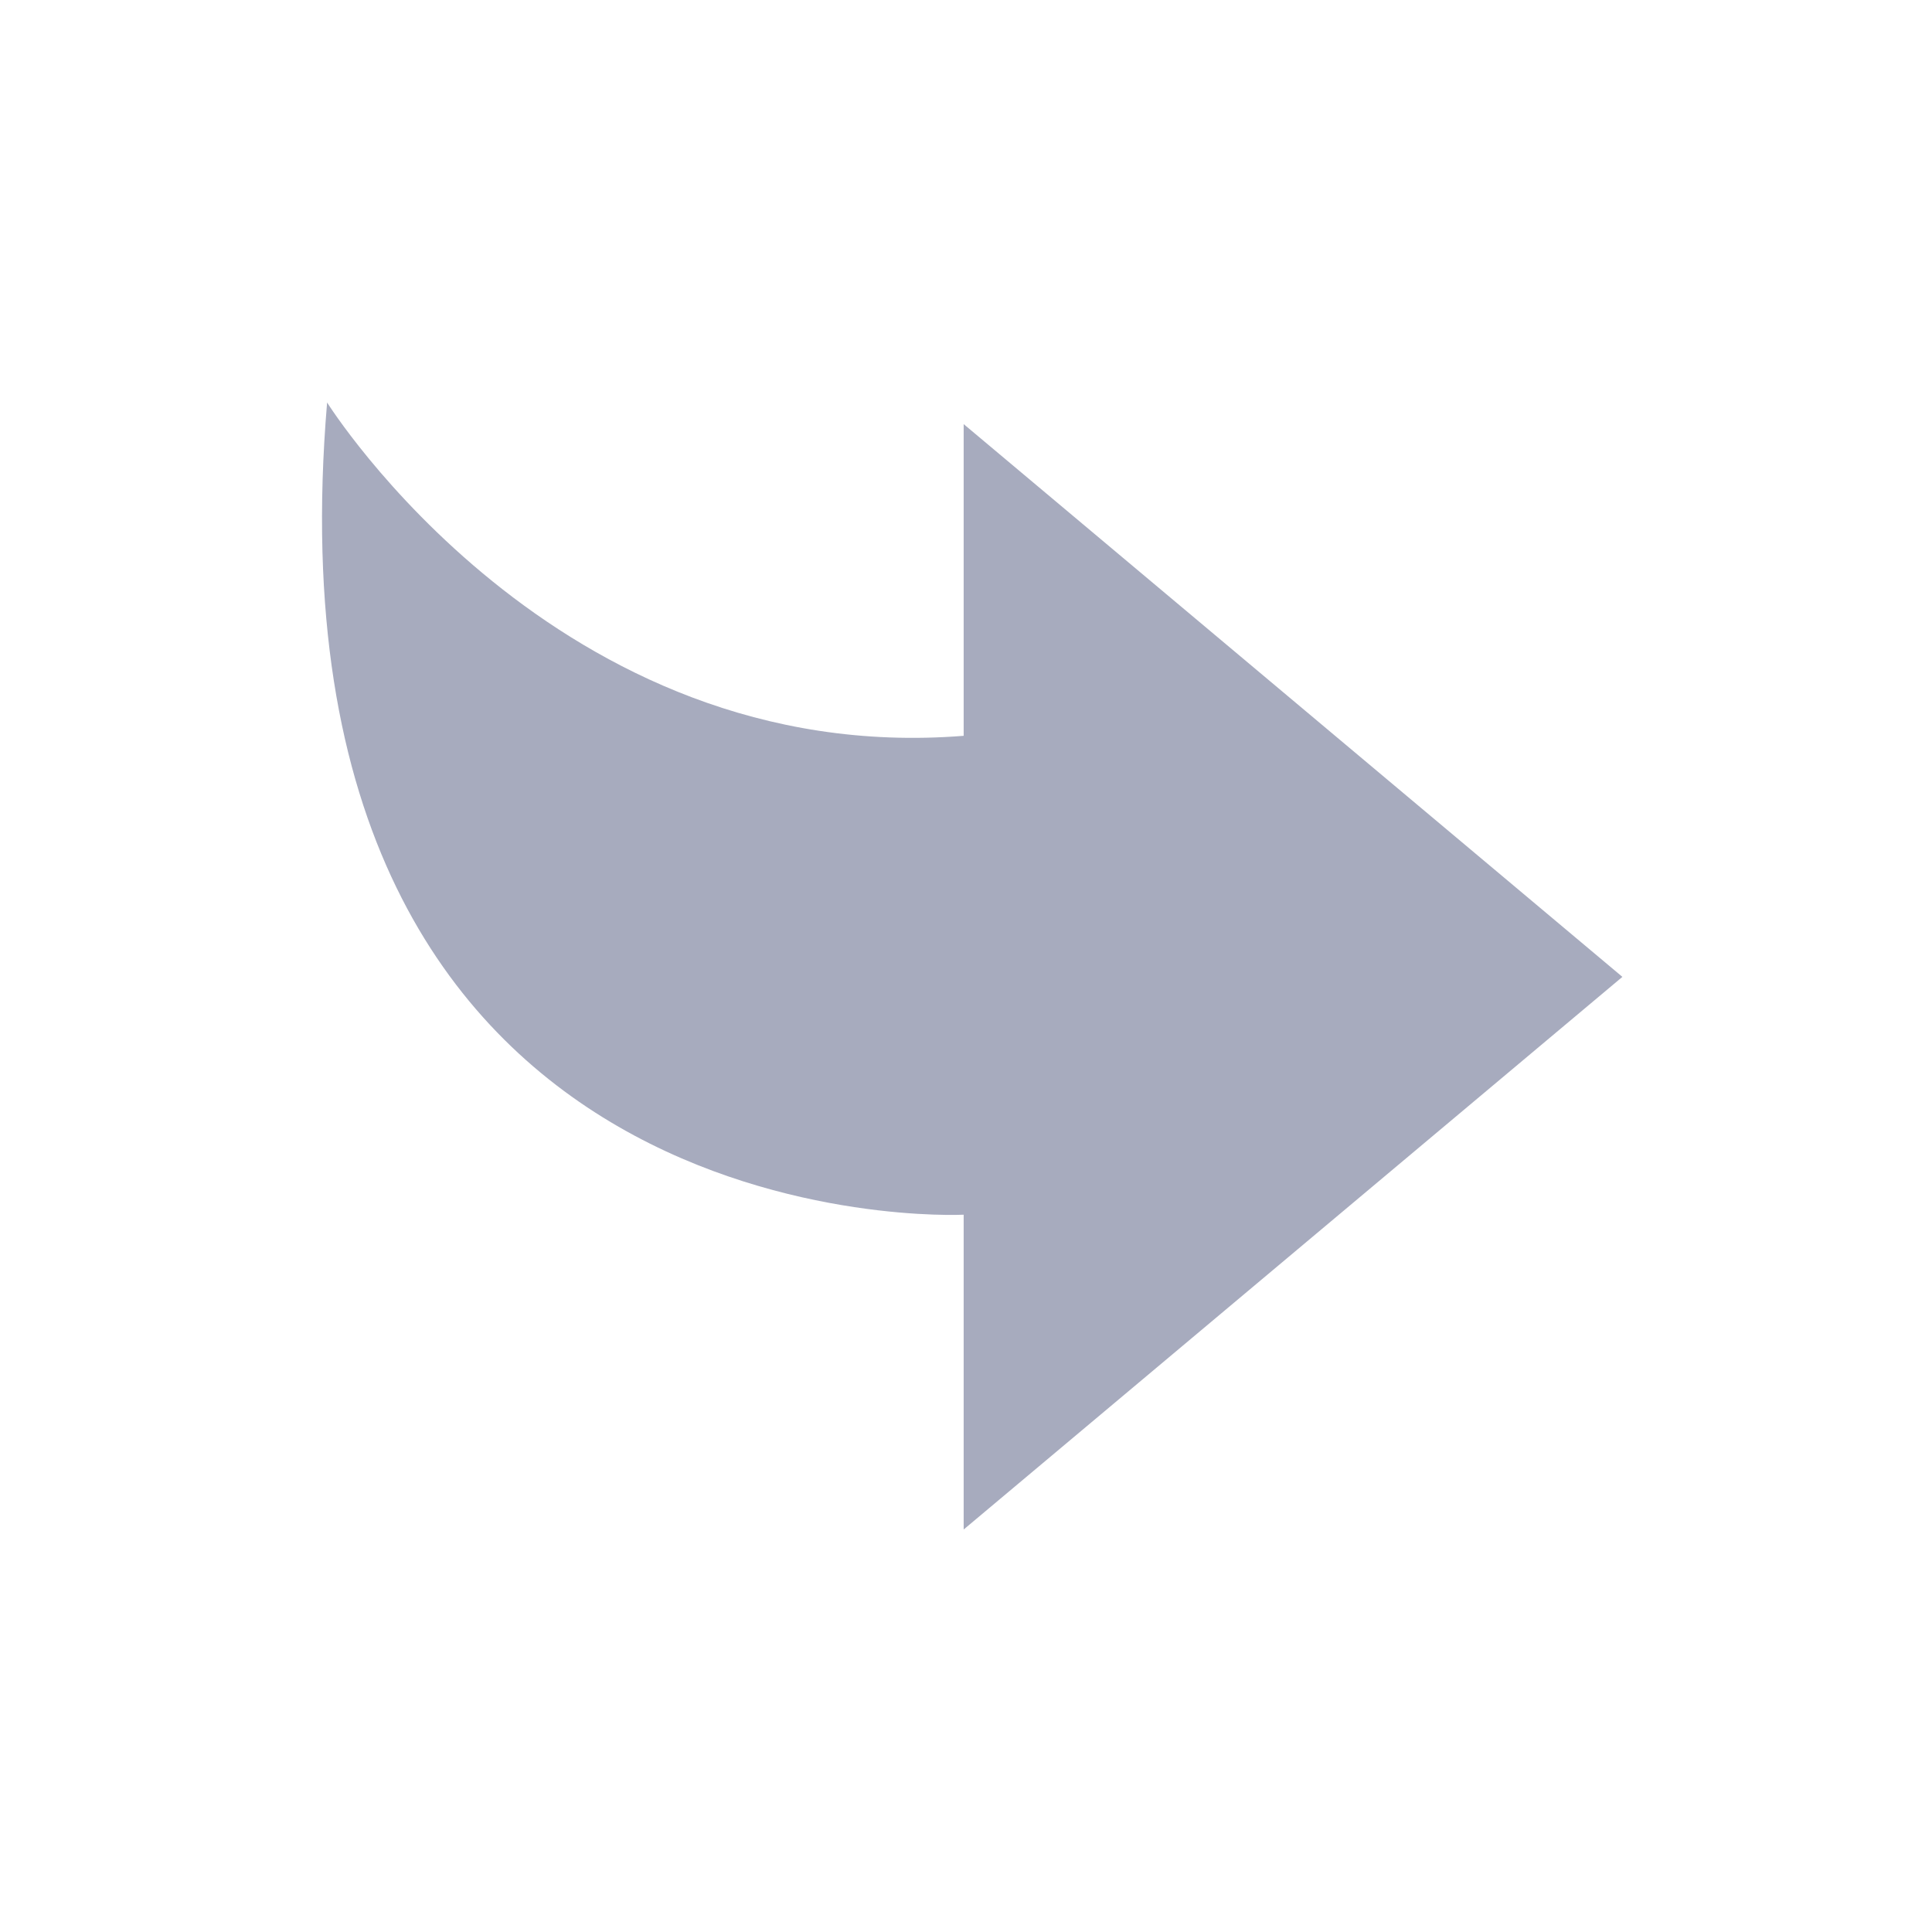 <svg xmlns="http://www.w3.org/2000/svg" width="48" height="48" viewBox="0 0 48 48">
    <path fill="#A7ABBE" fill-rule="evenodd" d="M40.308 24.27L23.942 10.537v7.744C13.816 19.09 8.127 10 8.127 10 6.345 31.076 23.942 30.179 23.942 30.179V38l16.366-13.73z"/>
</svg>
